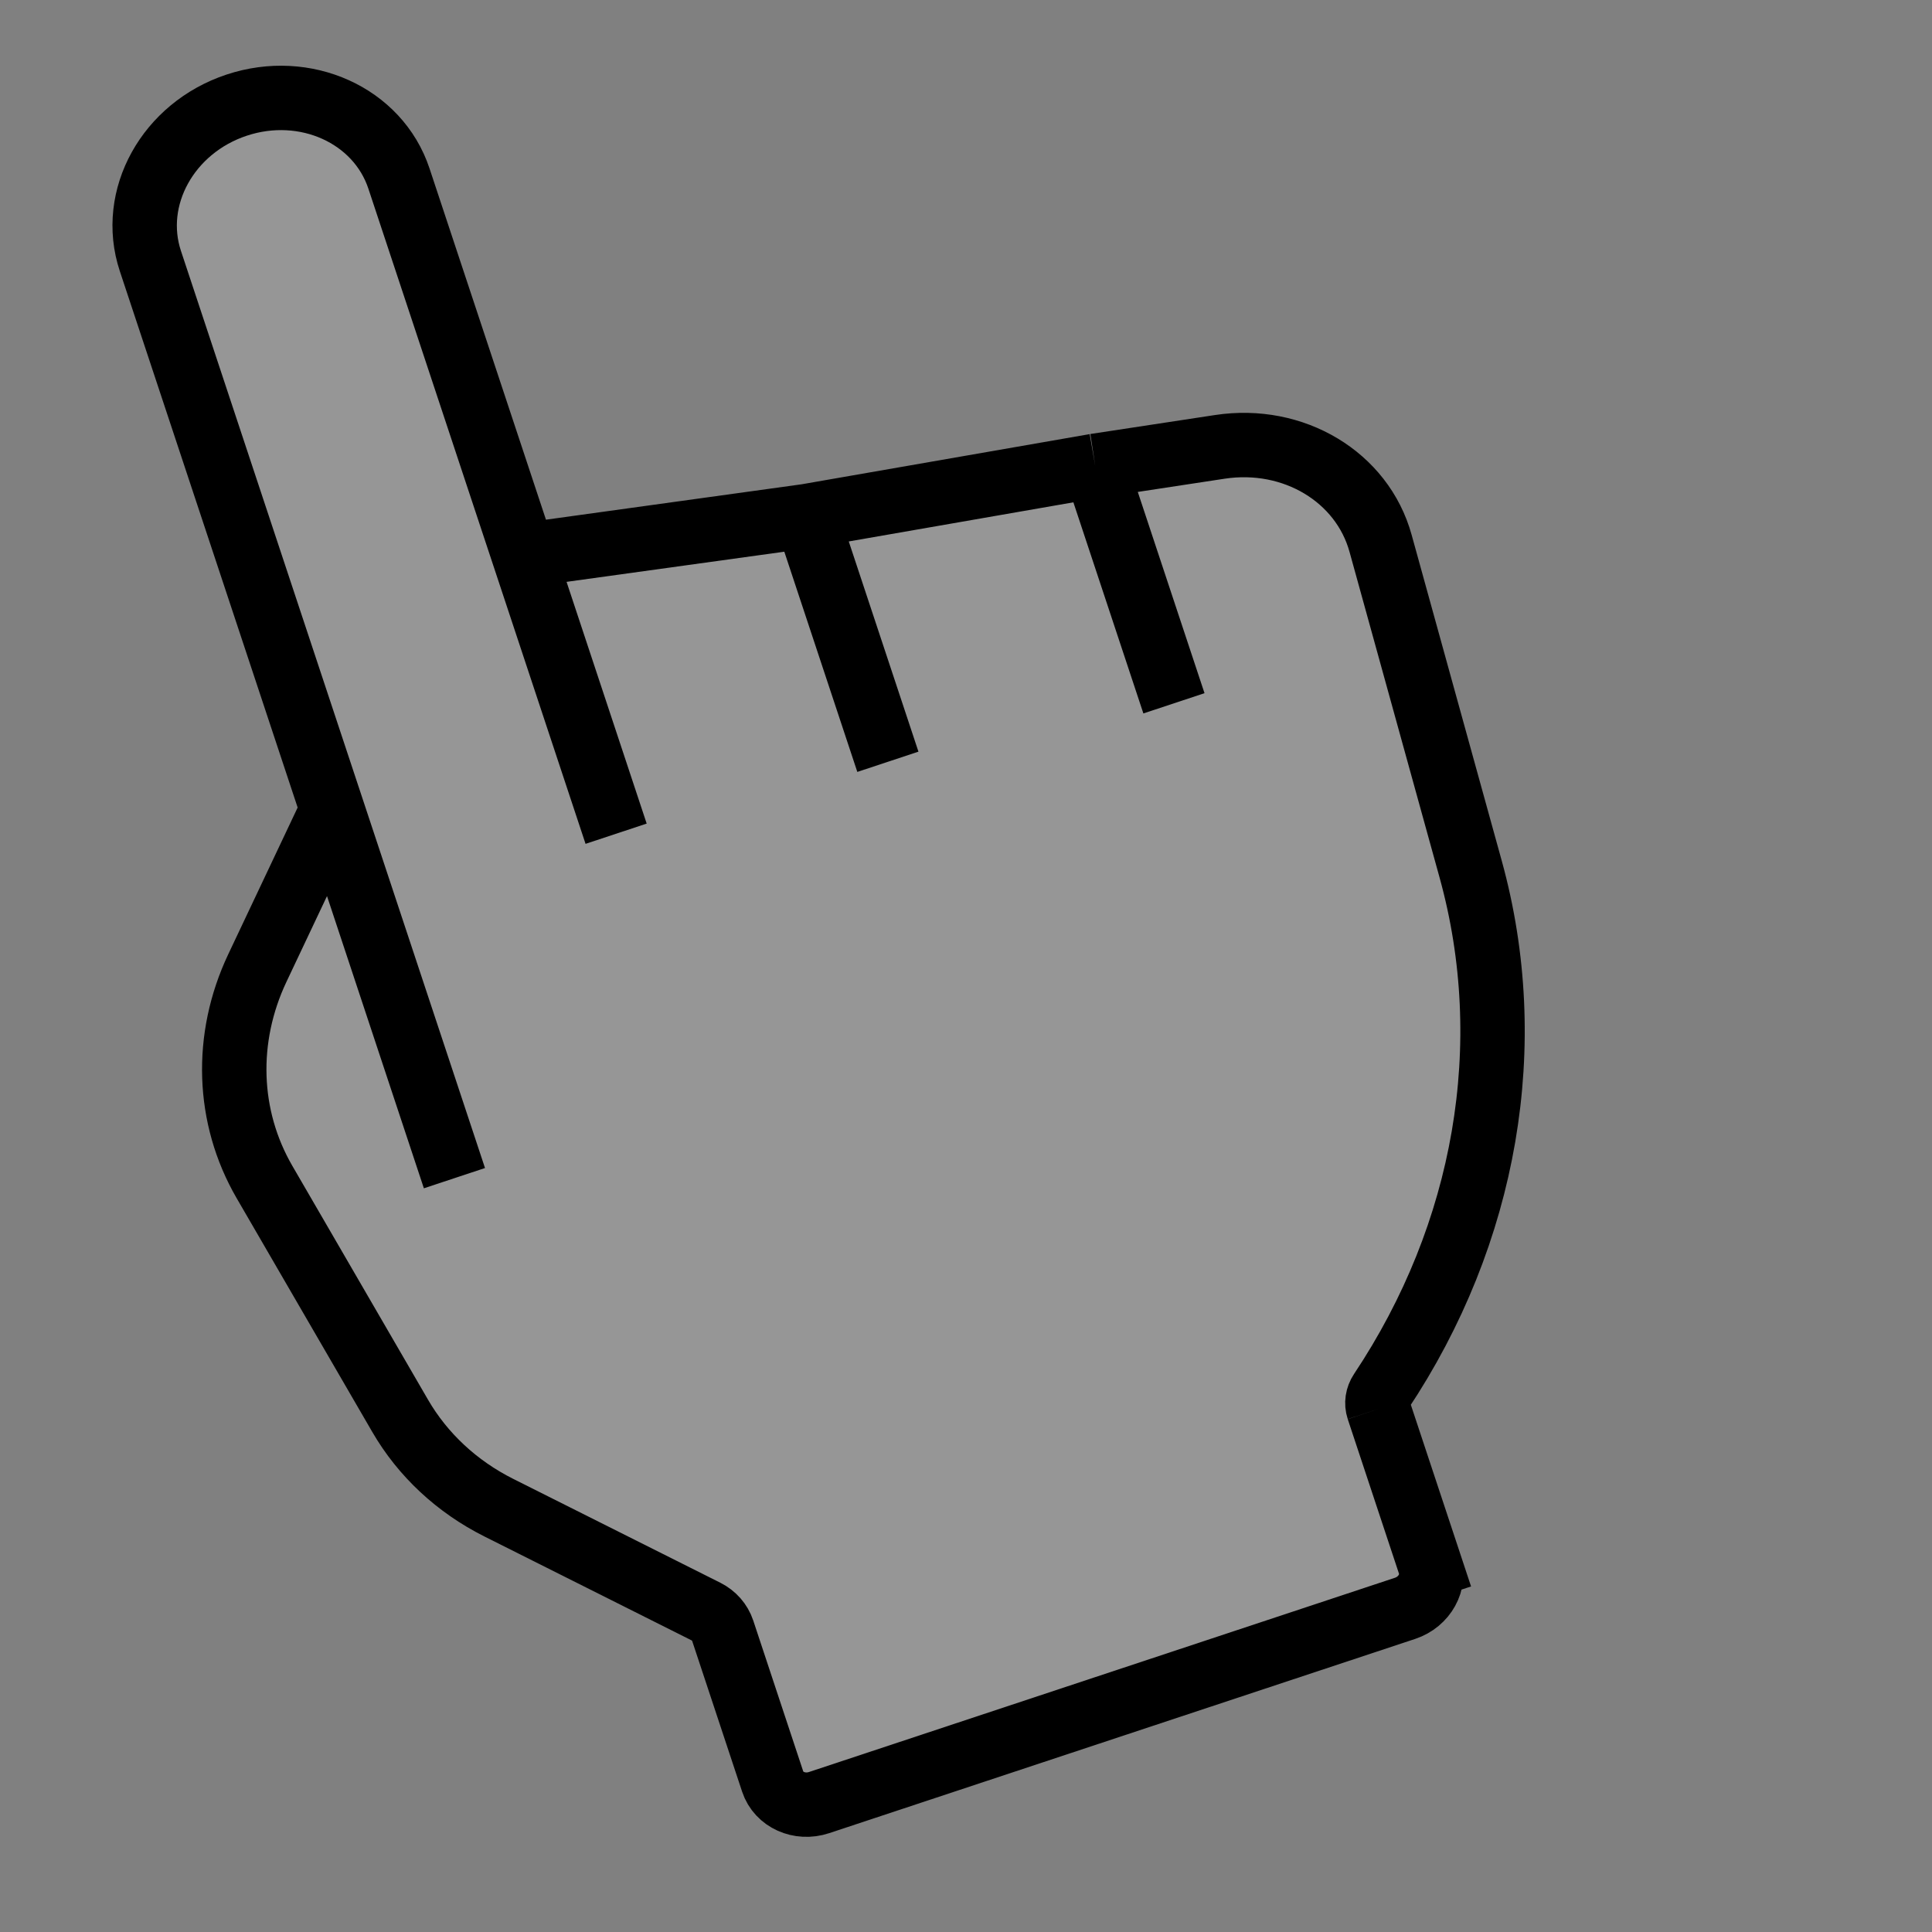 <svg width="60" height="60" viewBox="0 0 60 60" fill="none" xmlns="http://www.w3.org/2000/svg">
<rect x="0" y="0" width="60" height="60" fill="#808080" stroke="none"/>
<g clip-path="url(#clip0)">
<path d="M22.443 50.64L23.997 55.329C24.183 55.891 24.828 56.183 25.437 55.981L43.634 49.949C44.243 49.747 44.585 49.127 44.399 48.566L42.805 43.758C42.747 43.581 42.776 43.386 42.884 43.223C46.163 38.303 47.174 32.423 45.673 26.994L42.875 16.874C42.304 14.809 40.172 13.53 37.883 13.878L34.013 14.467L25.045 16.029L16.268 17.244L12.39 5.546C11.738 3.579 9.481 2.558 7.35 3.265C5.218 3.972 4.018 6.138 4.67 8.105L10.319 25.144L7.992 30.064C6.963 32.24 7.045 34.691 8.212 36.705L12.426 43.968C13.129 45.181 14.19 46.169 15.489 46.821L21.922 50.047C22.172 50.173 22.358 50.385 22.443 50.64Z" fill="#F2F2F2" fill-opacity="0.2"/>
<path d="M16.268 17.244L12.39 5.546C11.738 3.579 9.481 2.558 7.35 3.265C5.218 3.972 4.018 6.138 4.67 8.105L10.319 25.144M16.268 17.244L19.134 25.892M16.268 17.244L25.045 16.029M25.045 16.029L27.574 23.658M25.045 16.029L34.013 14.467M42.805 43.758L44.399 48.566C44.585 49.127 44.243 49.747 43.634 49.949L25.437 55.981C24.828 56.183 24.183 55.891 23.997 55.329L22.443 50.64C22.358 50.385 22.172 50.173 21.922 50.047L15.489 46.821C14.19 46.169 13.129 45.181 12.426 43.968L8.212 36.705C7.045 34.691 6.963 32.24 7.992 30.064L10.319 25.144M42.805 43.758C42.747 43.581 42.776 43.386 42.884 43.223C46.163 38.303 47.174 32.423 45.673 26.994L42.875 16.874C42.304 14.809 40.172 13.53 37.883 13.878L34.013 14.467M42.805 43.758L44.736 49.583M34.013 14.467L36.458 21.842M10.319 25.144L14.113 36.589" stroke="black" stroke-width="2"/>
</g>
<defs>
<clipPath id="clip0">
<rect width="60" height="60" fill="white"/>
</clipPath>
</defs>
</svg>
